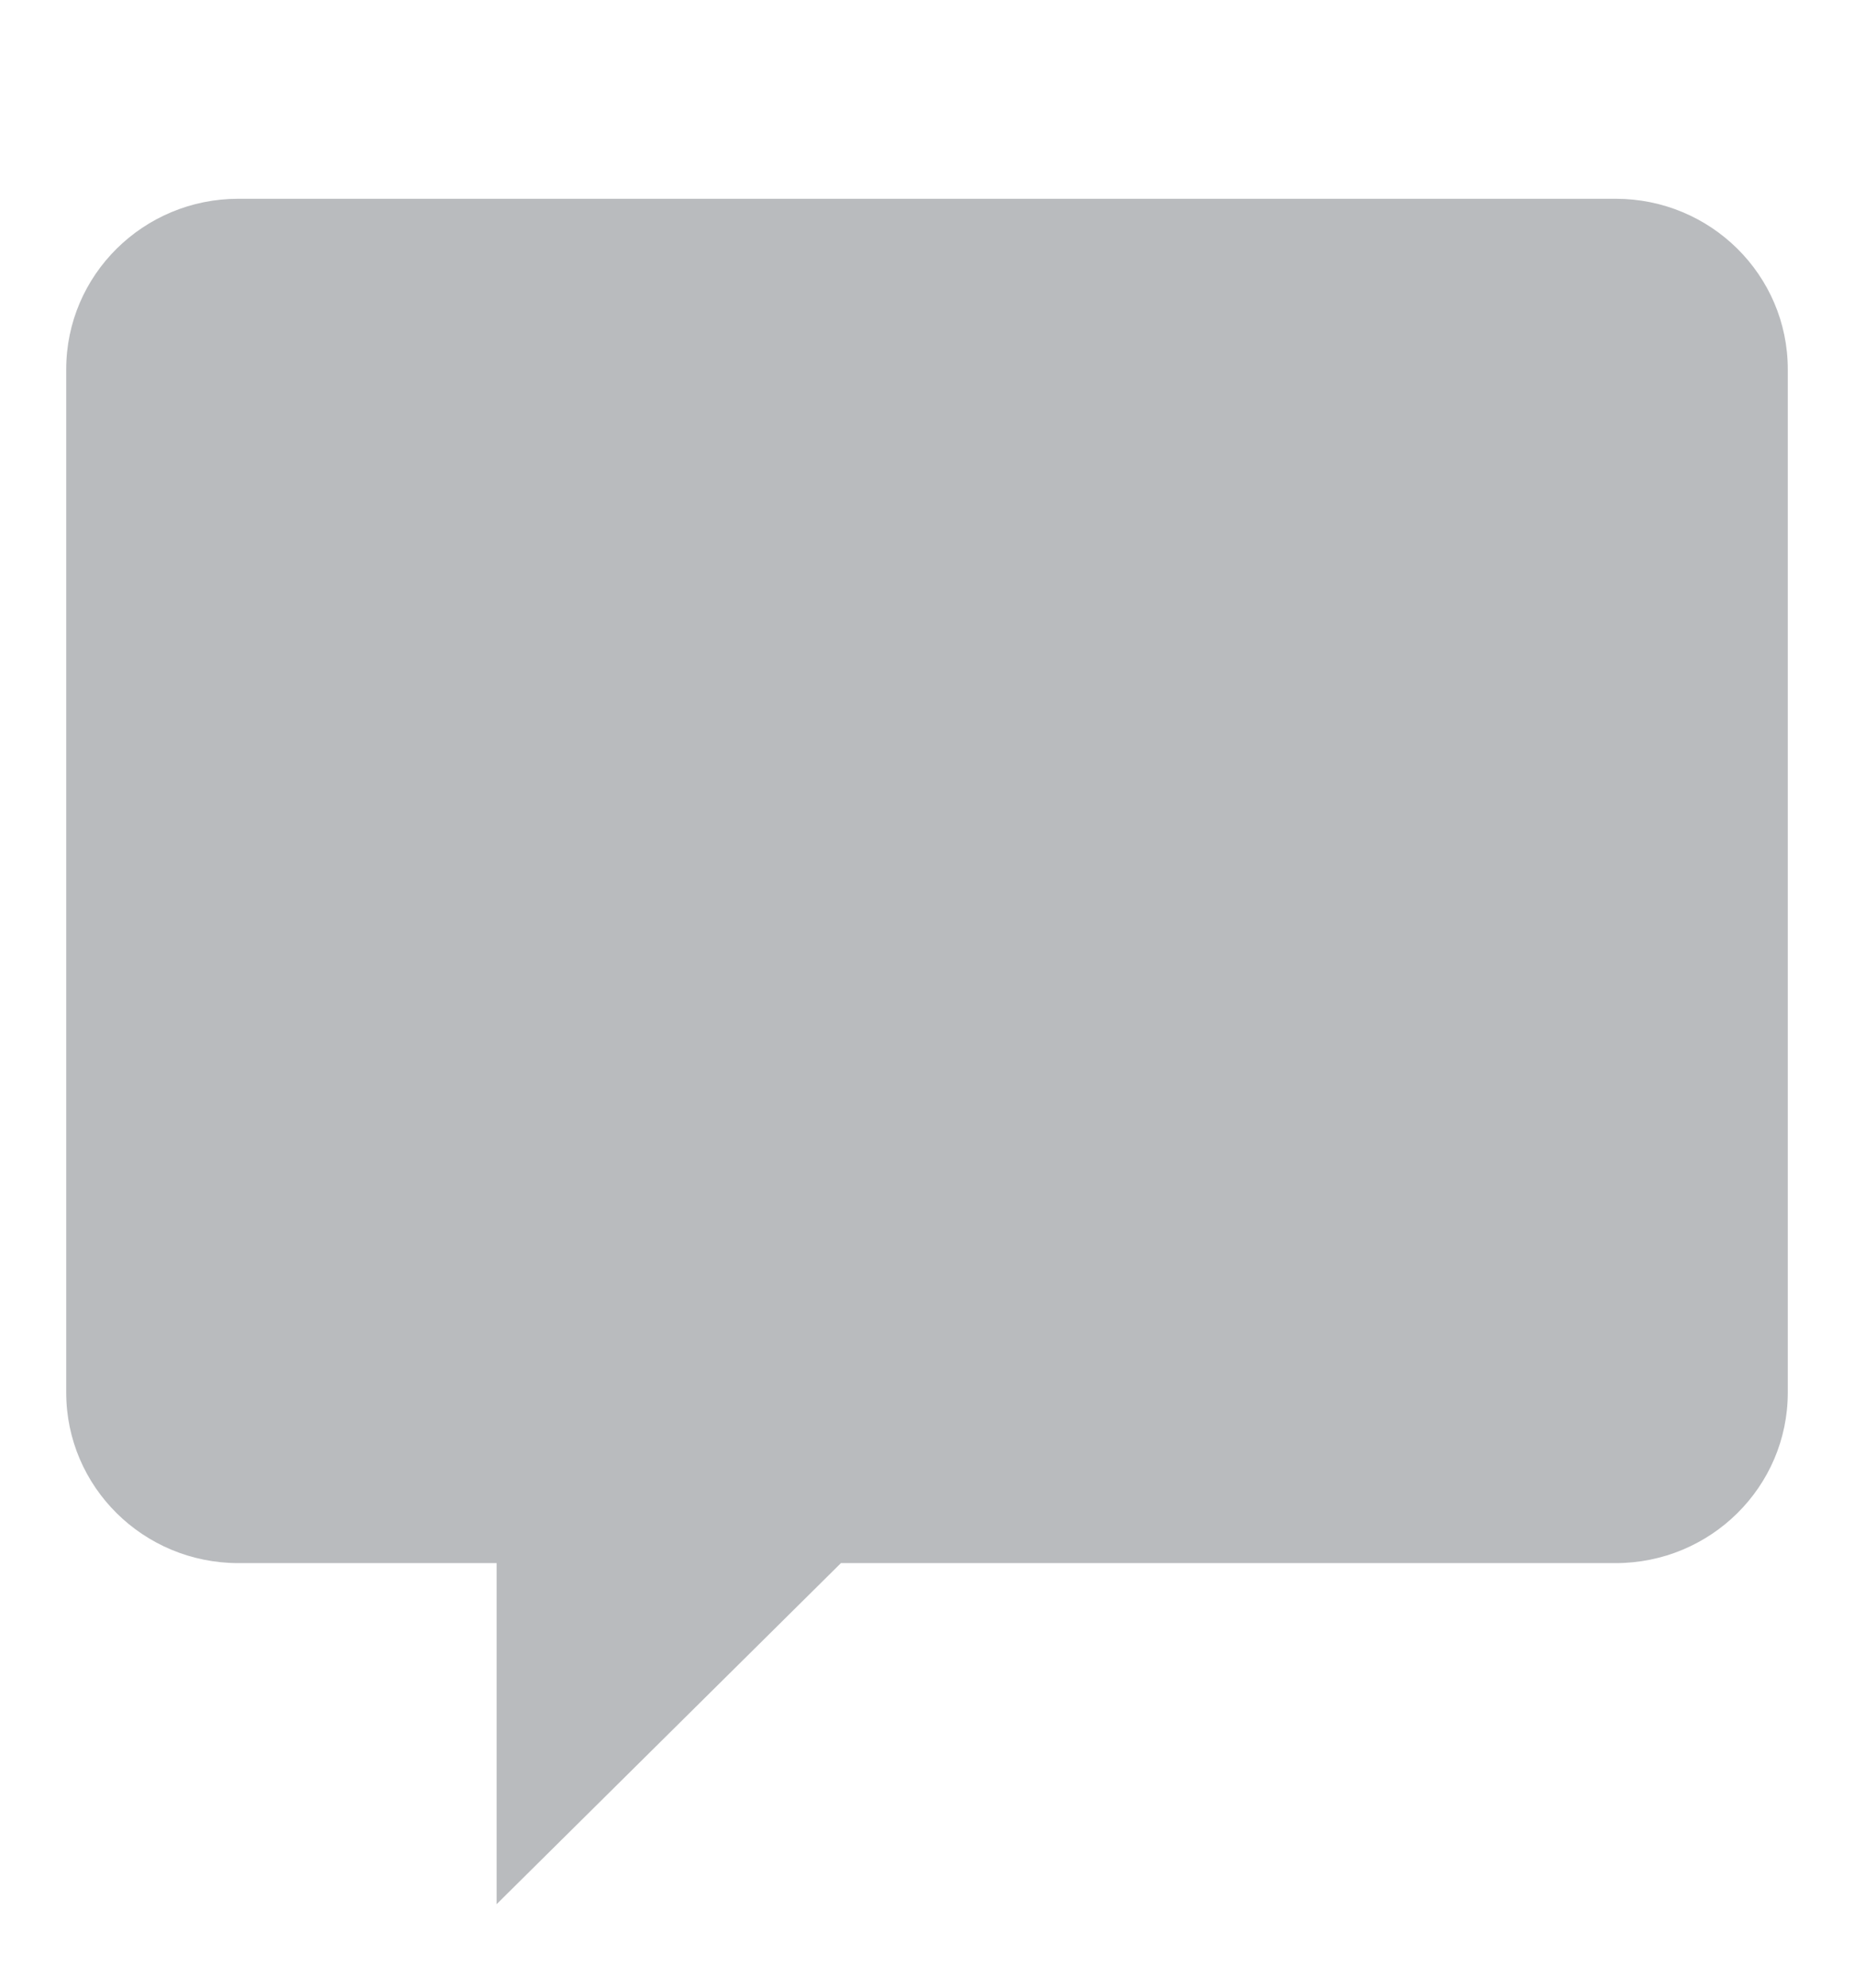 <svg width="14" height="15" viewBox="0 0 14 15" fill="none" xmlns="http://www.w3.org/2000/svg">
<path d="M1.8 1.5C1.082 1.5 0.5 2.076 0.5 2.787V10.509C0.5 11.22 1.082 11.796 1.8 11.796H3.75V14.37L6.35 11.796H12.2C12.918 11.796 13.5 11.22 13.5 10.509V2.787C13.5 2.076 12.918 1.5 12.2 1.5H1.8Z" fill="#B9BBBE"/>
</svg>
